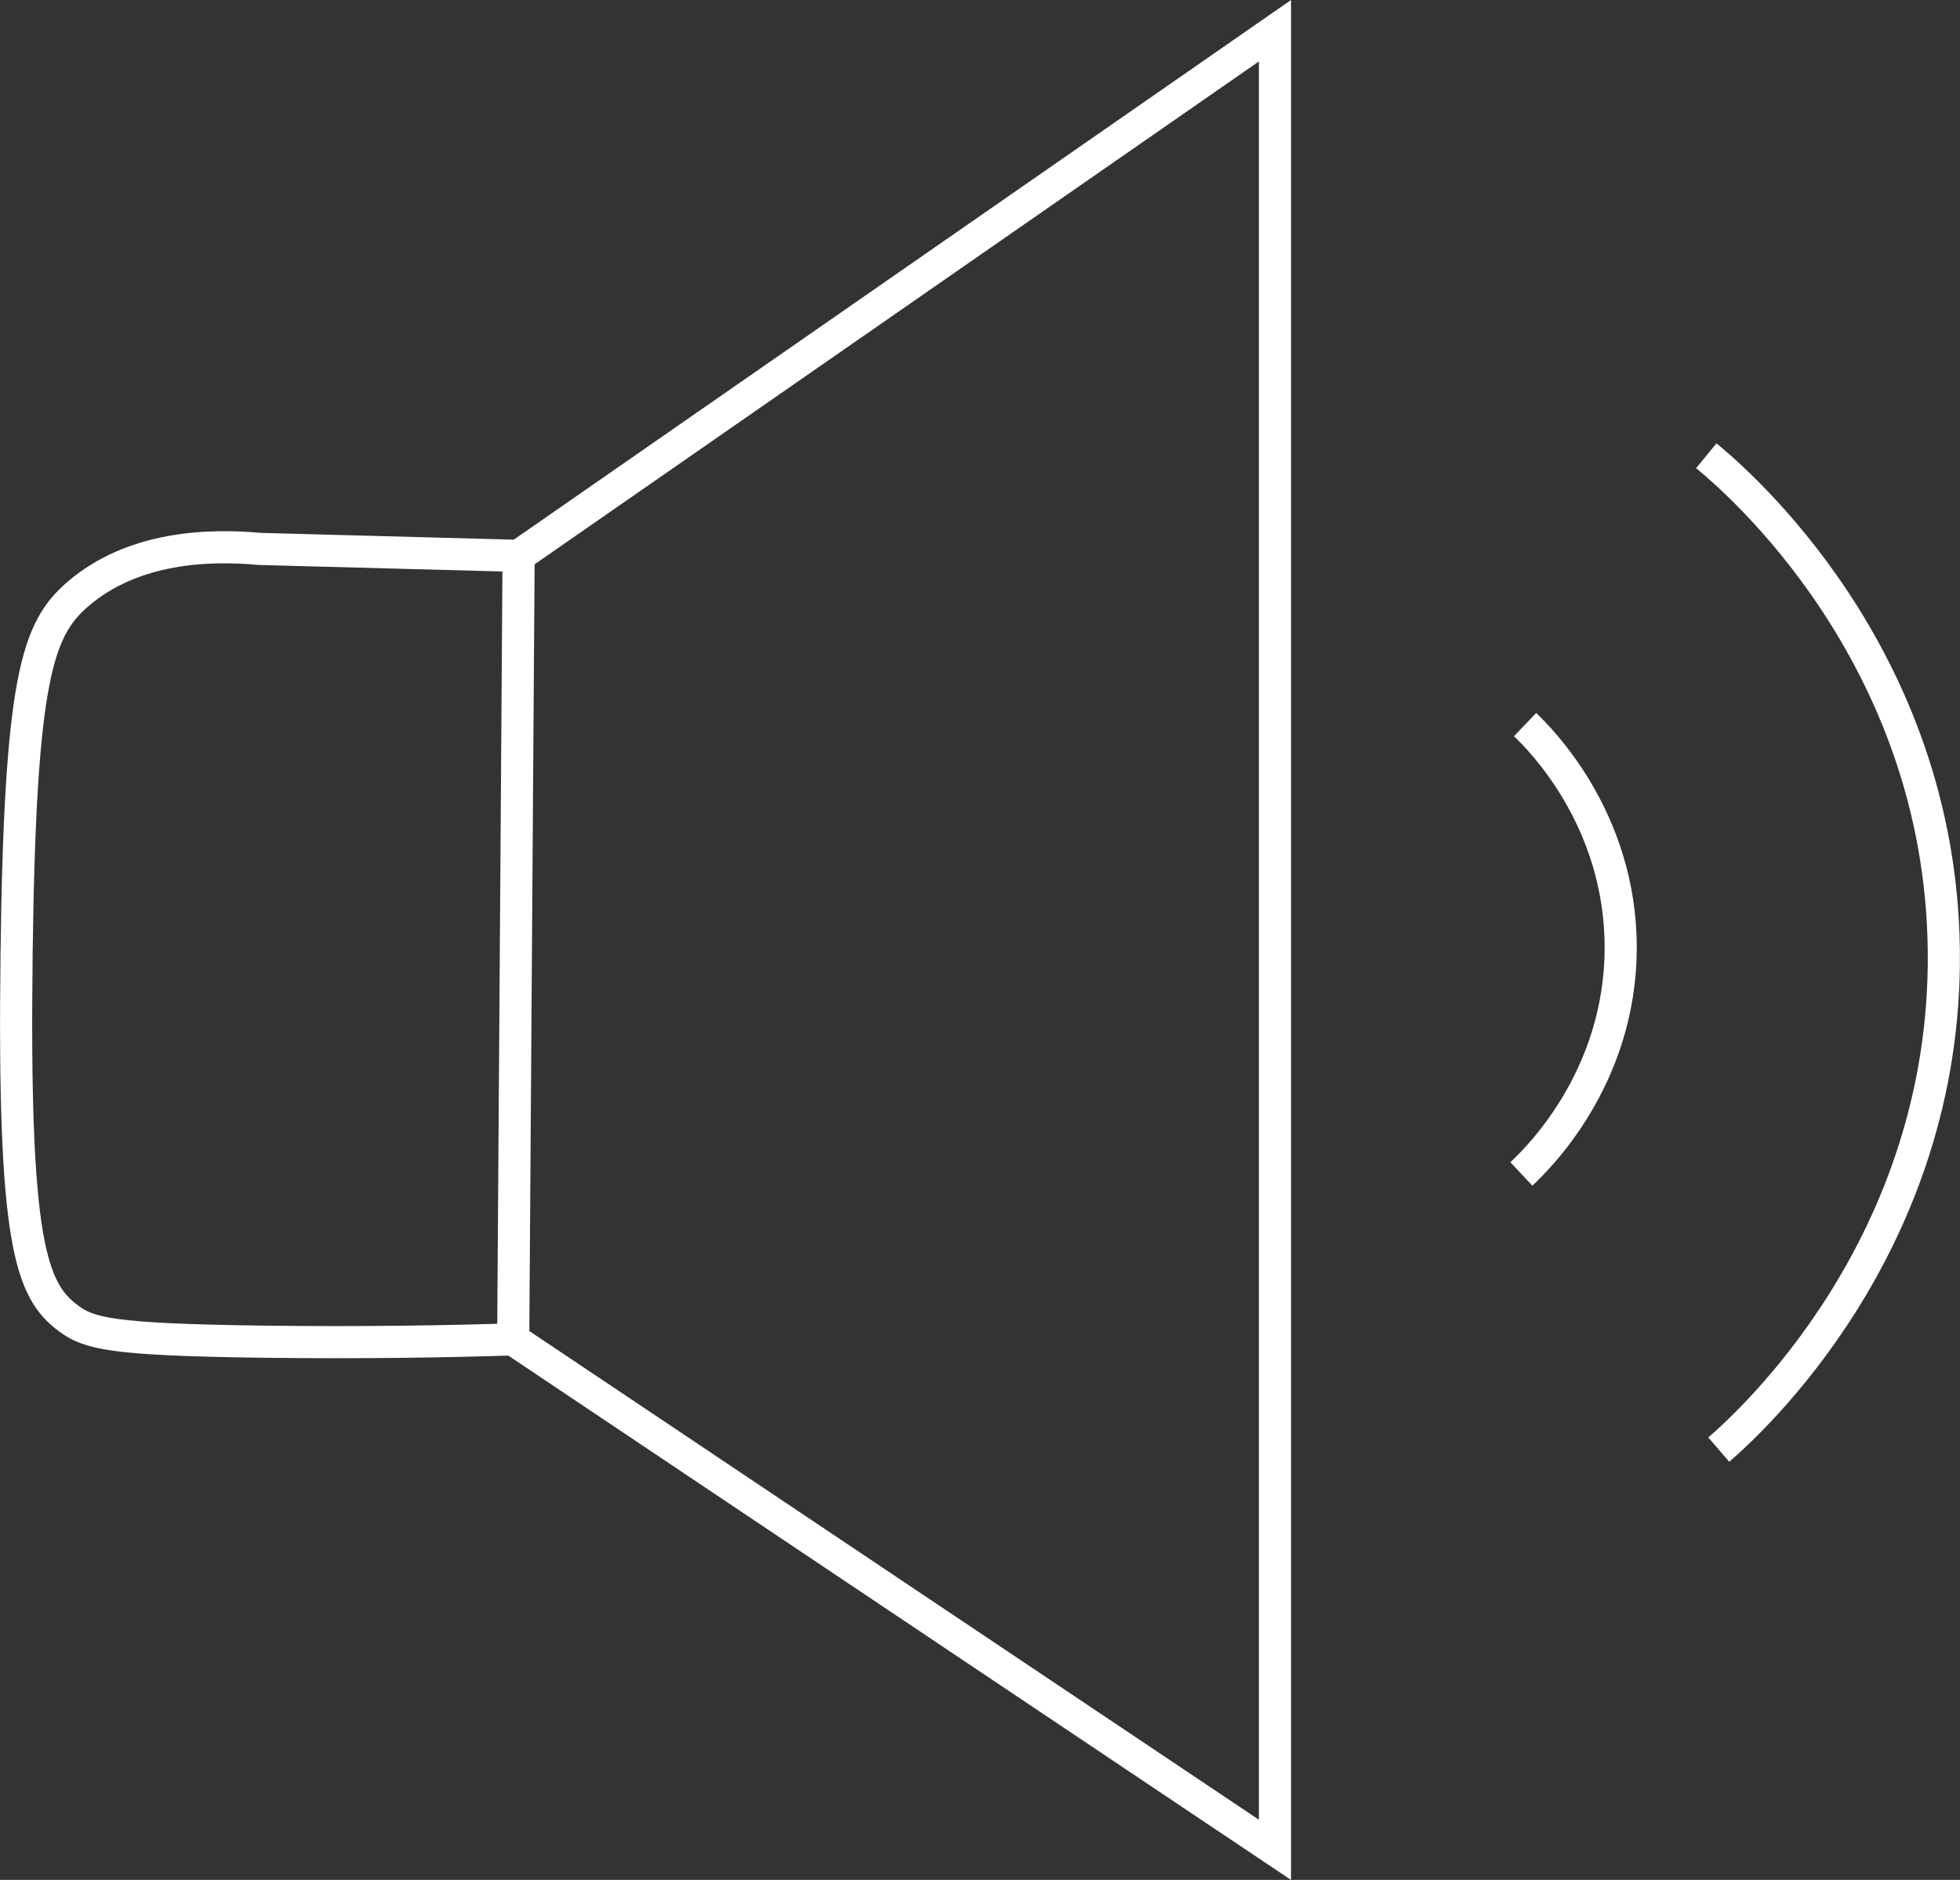 <?xml version="1.0" encoding="UTF-8"?>
<svg id="b" data-name="Ebene 2" xmlns="http://www.w3.org/2000/svg" width="15.25" height="14.627" viewBox="0 0 15.25 14.627">
  <rect x="0" y="0" width="15.25" height="14.627" fill="#333333" stroke="none"/>
  <g id="c" data-name="Ebene 6">
    <g>
      <path d="M11.866,5.638c.11,.105,.744,.729,.744,1.734,0,1.028-.664,1.66-.773,1.762" fill="none" stroke="#fff" stroke-miterlimit="10" stroke-width=".25"/>
      <path d="M13.276,3.546c.225,.185,1.819,1.538,1.848,3.842,.03,2.306-1.531,3.701-1.751,3.891" fill="none" stroke="#fff" stroke-miterlimit="10" stroke-width=".25"/>
      <path d="M3.992,10.422c1.976,1.324,3.952,2.647,5.928,3.971V.239c-1.962,1.362-3.924,2.724-5.885,4.086-.671-.018-1.343-.036-2.014-.054-.381-.035-.983-.024-1.419,.355-.31,.269-.446,.645-.473,2.799-.028,2.241,.109,2.615,.404,2.833,.159,.118,.33,.165,1.489,.181,.818,.011,1.496-.003,1.971-.017,.014-2.032,.028-4.065,.042-6.097" fill="none" stroke="#fff" stroke-miterlimit="10" stroke-width=".25"/>
    </g>
  </g>
</svg>